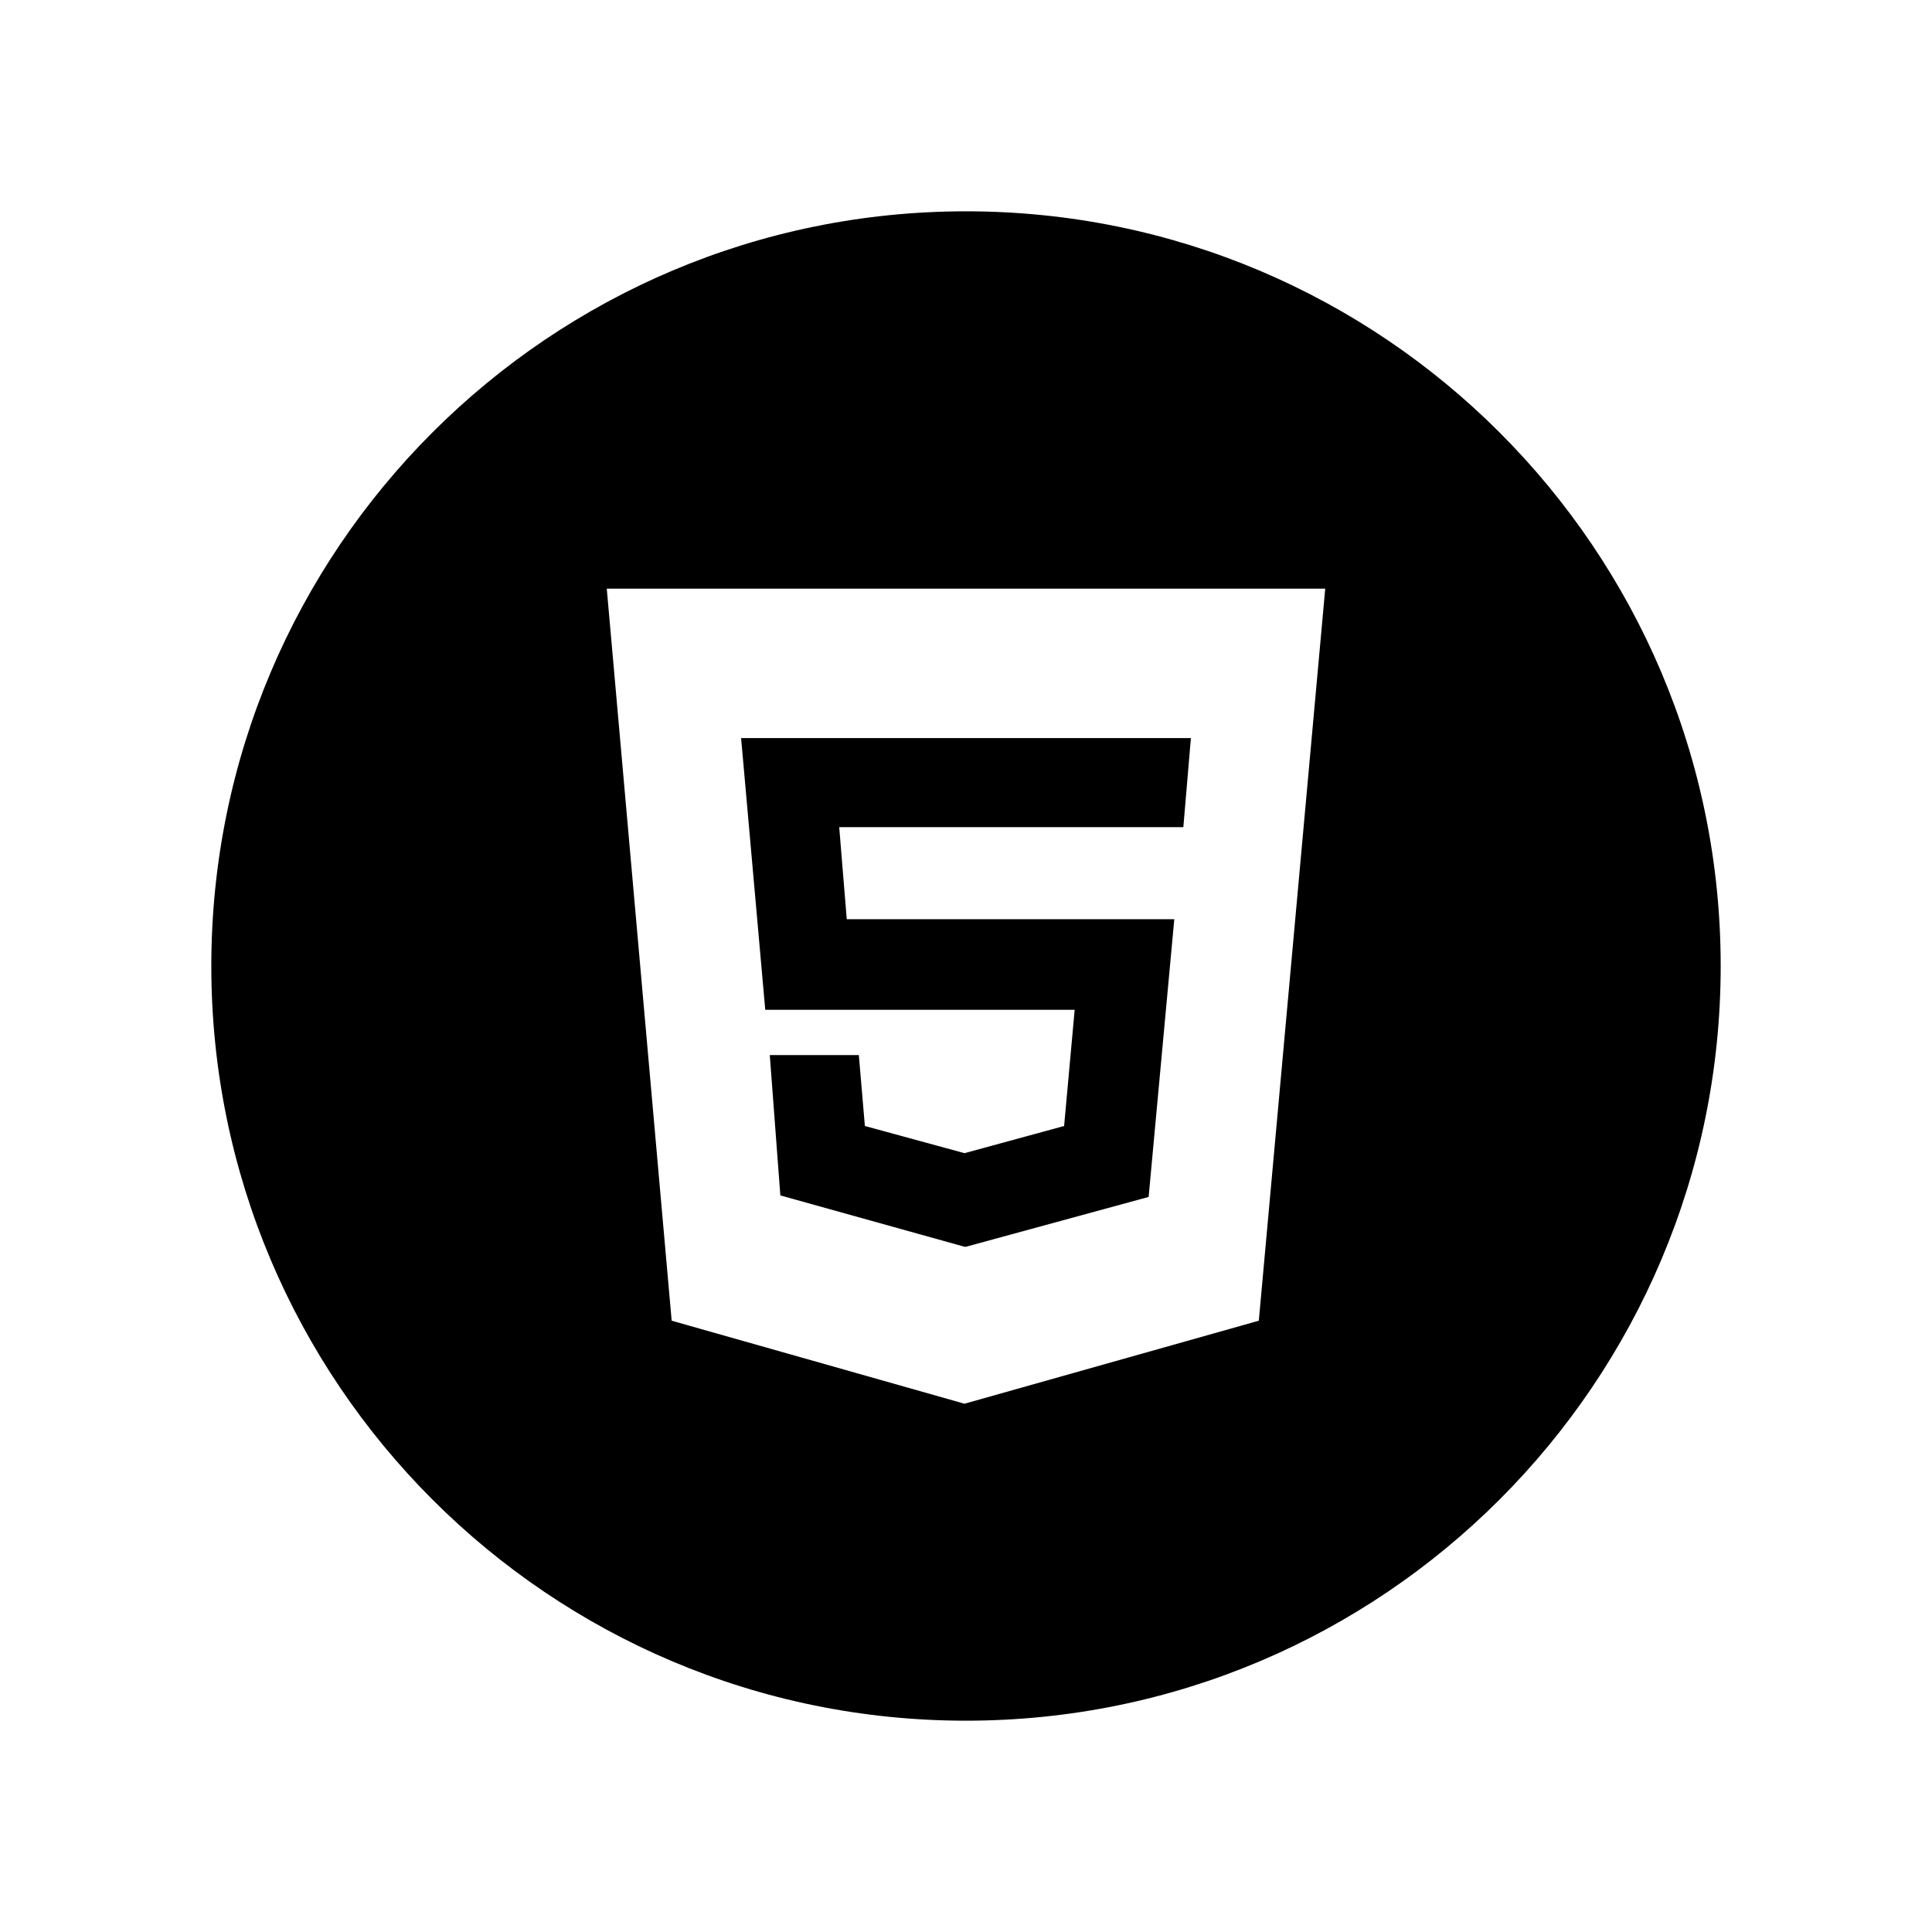 <?xml version="1.0" ?><!DOCTYPE svg  PUBLIC '-//W3C//DTD SVG 1.1//EN'  'http://www.w3.org/Graphics/SVG/1.1/DTD/svg11.dtd'><svg id="Lager_1" style="enable-background:new 0 0 128 128;" version="1.1" viewBox="0 0 128 128" xml:space="preserve" xmlns="http://www.w3.org/2000/svg" xmlns:xlink="http://www.w3.org/1999/xlink"><g><path d="M64,14c-27.6,0-50,22.4-50,50s22.4,50,50,50s50-22.4,50-50S91.6,14,64,14z M83.4,87.5L63.9,93l-19.4-5.5L40.2,39h47.6   L83.4,87.5z"/><polygon points="71.2,66.9 70.5,74.6 63.9,76.4 57.3,74.6 56.9,69.9 51,69.9 51.7,79.2 63.9,82.6 64,82.6 76.1,79.3 77.8,60.9    56.1,60.9 55.6,54.8 78.4,54.8 78.9,48.9 49.1,48.9 50.7,66.9  "/></g></svg>